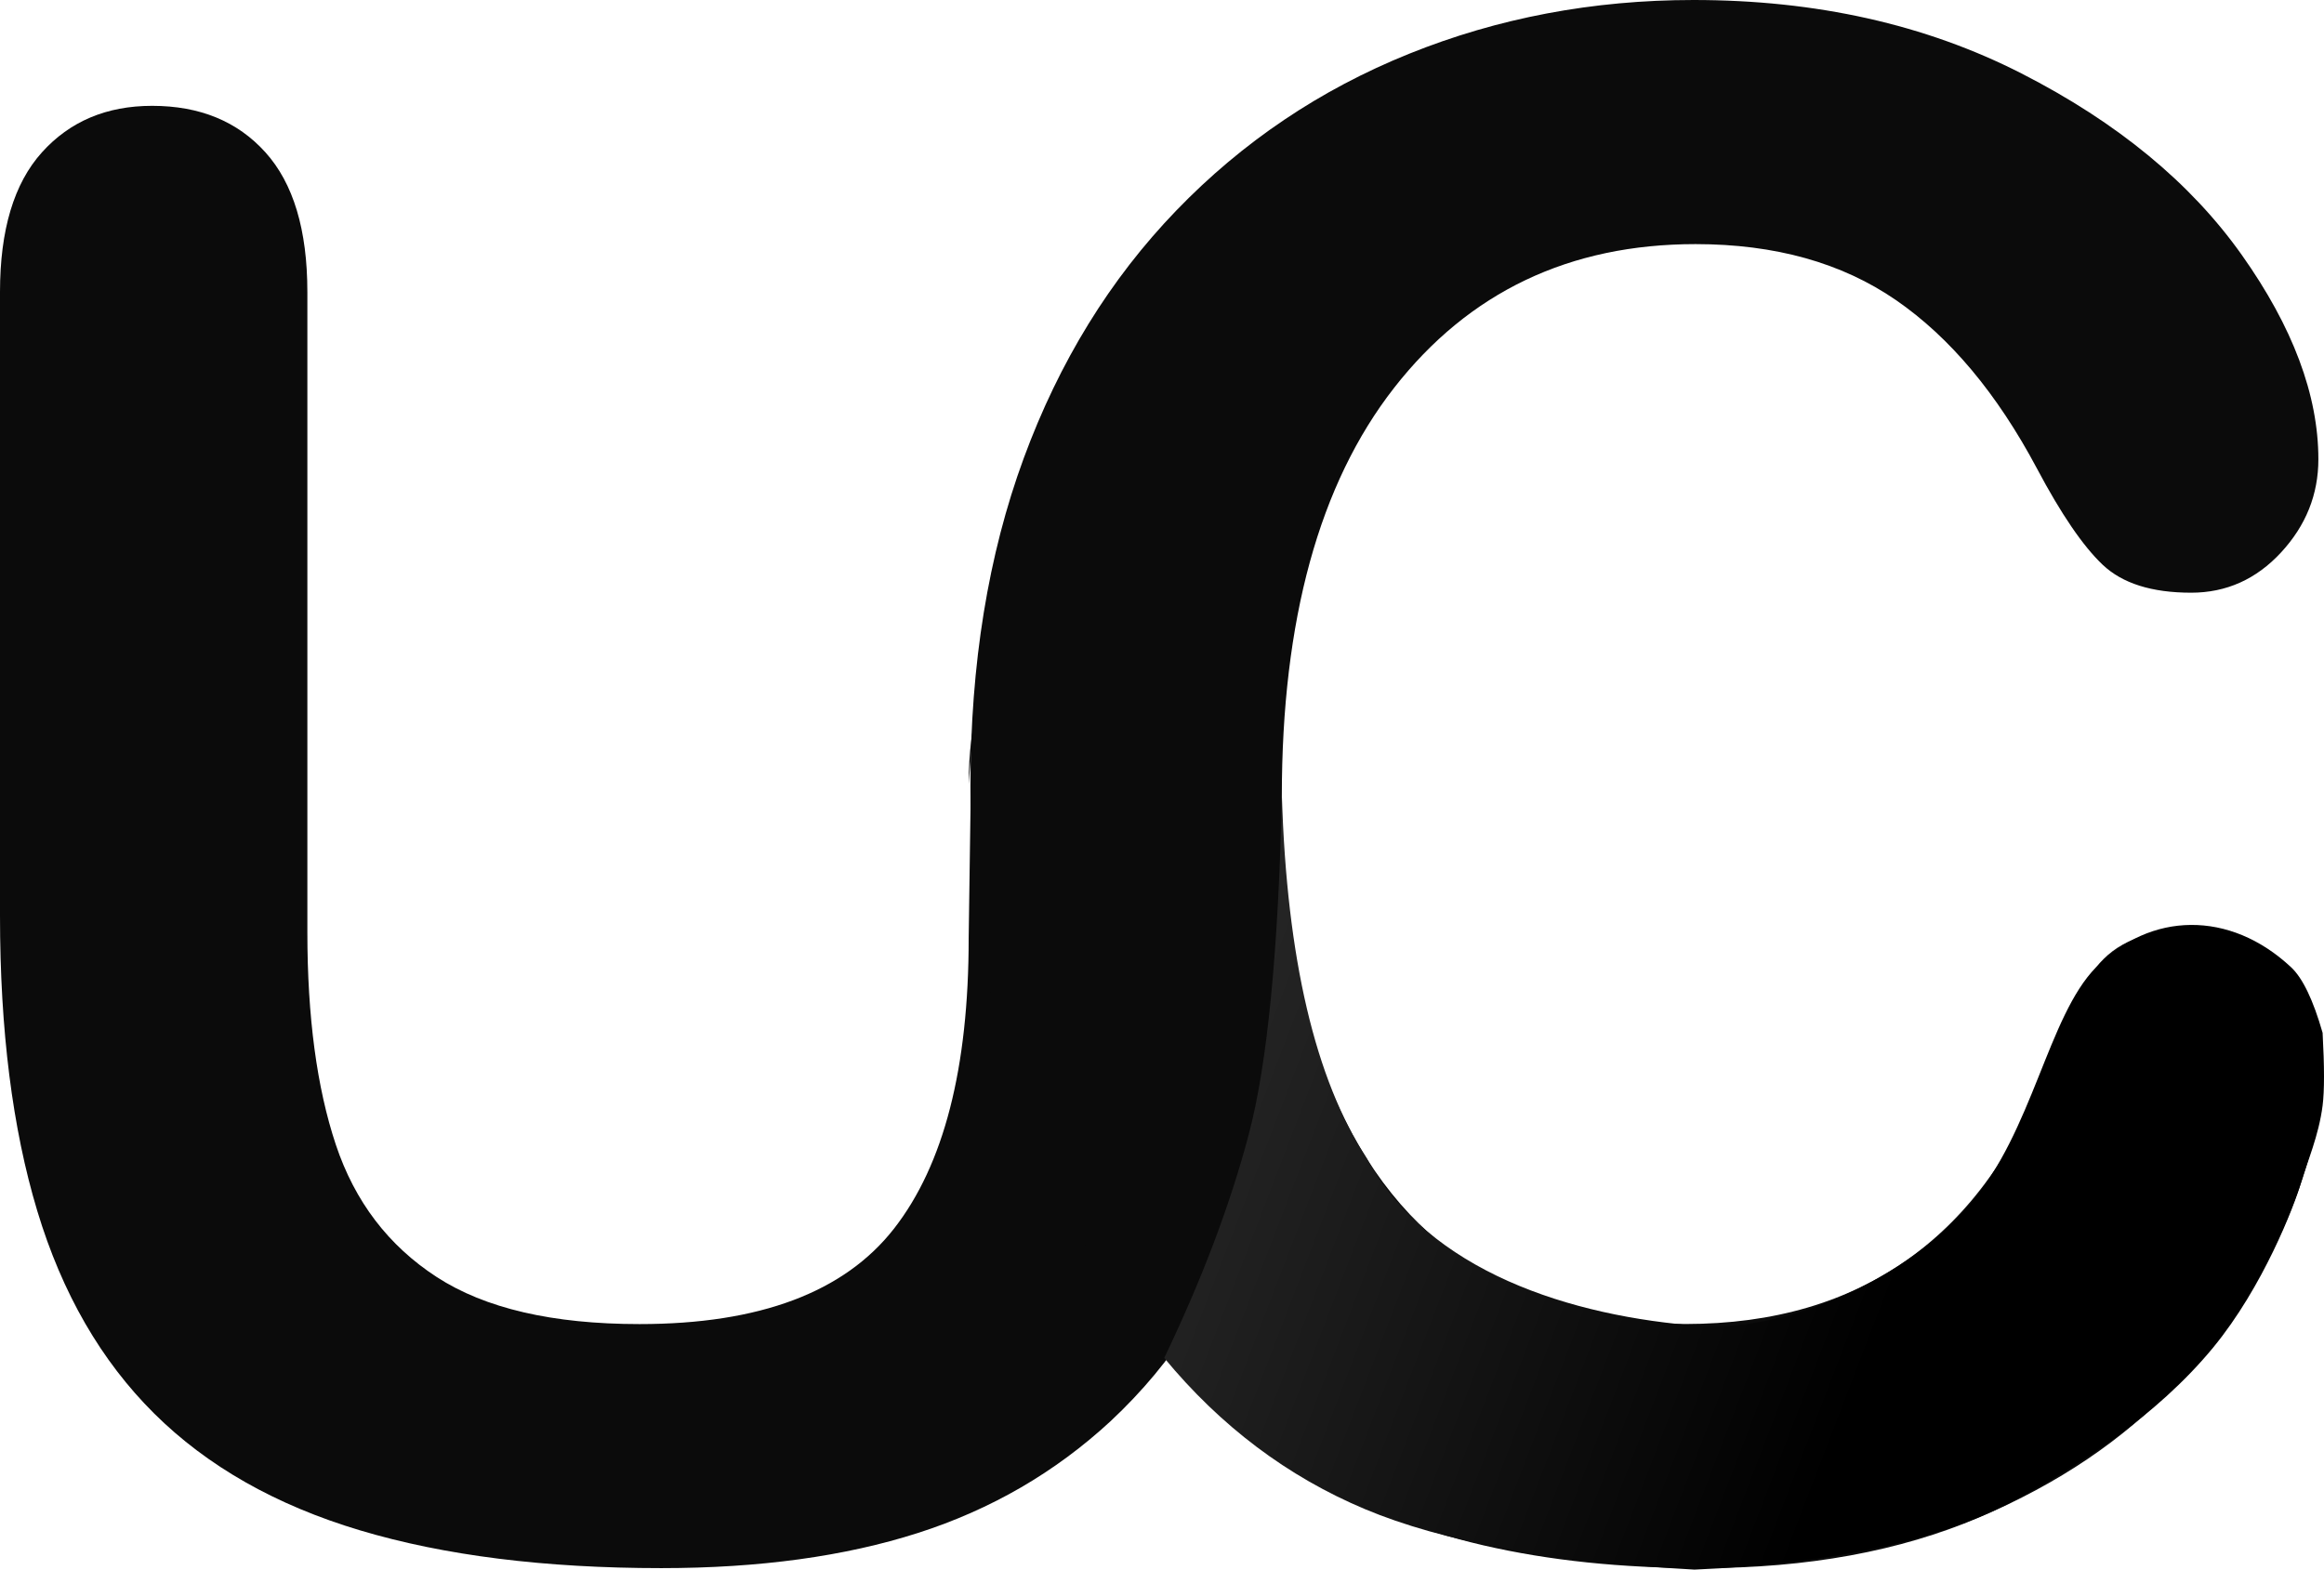 <?xml version="1.0" encoding="UTF-8"?>
<svg width="1559px" height="1053px" viewBox="0 0 1559 1053" version="1.1" xmlns="http://www.w3.org/2000/svg" xmlns:xlink="http://www.w3.org/1999/xlink">
    <!-- Generator: Sketch 62 (91390) - https://sketch.com -->
    <title>UnChat Logo Dark</title>
    <desc>Created with Sketch.</desc>
    <defs>
        <linearGradient x1="62.023%" y1="68.926%" x2="0%" y2="52.942%" id="linearGradient-1">
            <stop stop-color="#000000" offset="0%"></stop>
            <stop stop-color="#242424" offset="100%"></stop>
        </linearGradient>
    </defs>
    <g id="Page-1" stroke="none" stroke-width="1" fill="none" fill-rule="evenodd">
        <g id="UnChat-Logo-Dark">
            <path d="M443.62,1052 C509.342,1052 566.733,1044.138 615.792,1028.414 C664.852,1012.69 707.895,987.716 744.921,953.493 C787.964,913.258 817.238,866.548 832.743,813.363 C848.248,760.179 856,693.814 856,614.268 L856,526.167 C856,484.082 846.396,452.75 827.189,432.169 C807.982,411.589 782.873,401.299 751.864,401.299 C720.854,401.299 696.093,411.589 677.58,432.169 C659.067,452.75 649.81,484.082 649.81,526.167 L651.598,503.439 L649.81,629.53 C649.81,716.475 633.148,781.337 599.825,824.116 C566.501,866.895 509.573,888.284 429.041,888.284 C370.725,888.284 325.368,877.763 292.97,856.72 C260.572,835.678 238.009,806.08 225.281,767.925 C212.554,729.771 206.19,682.252 206.19,625.368 L206.19,195.868 C206.19,154.245 196.818,123.028 178.073,102.217 C159.328,81.406 133.989,71 102.054,71 C71.507,71 46.861,81.406 28.117,102.217 C9.372,123.028 0,154.245 0,195.868 L0,614.268 C0,691.039 8.331,757.057 24.993,812.323 C41.655,867.589 67.804,912.911 103.442,948.29 C139.08,983.669 185.131,1009.799 241.596,1026.68 C298.061,1043.56 365.403,1052 443.62,1052 Z" id="U" fill="#0B0B0B" fill-rule="nonzero"></path>
            <path d="M1141.627,1052 C1212.41,1052 1274.403,1040.666 1327.607,1017.997 C1380.81,995.329 1424.529,965.837 1458.764,929.521 C1492.999,893.205 1518.098,856.196 1534.059,818.492 C1550.02,780.788 1558,745.745 1558,713.361 C1558,687.917 1549.21,666.637 1531.63,649.52 C1514.049,632.403 1492.999,623.844 1468.48,623.844 C1439.796,623.844 1418.978,632.287 1406.024,649.173 C1393.07,666.058 1382.198,687.917 1373.408,714.749 C1352.589,771.652 1321.708,814.791 1280.765,844.168 C1239.821,873.544 1189.741,888.232 1130.523,888.232 C1075.932,888.232 1028.281,875.279 987.568,849.372 C946.856,823.465 915.397,784.258 893.191,731.751 C870.984,679.243 859.881,613.435 859.881,534.327 C859.881,415.896 884.979,324.529 935.175,260.224 C985.371,195.92 1052.8,163.768 1137.463,163.768 C1190.666,163.768 1235.426,176.259 1271.743,201.24 C1308.06,226.222 1339.635,263.925 1366.468,314.351 C1382.661,344.884 1397.349,366.396 1410.534,378.887 C1423.72,391.377 1443.497,397.623 1469.868,397.623 C1493.462,397.623 1513.587,388.602 1530.242,370.559 C1546.897,352.517 1555.224,331.699 1555.224,308.106 C1555.224,265.082 1538.107,219.398 1503.871,171.054 C1469.636,122.71 1420.365,82.115 1356.059,49.269 C1291.752,16.423 1218.424,0 1136.075,0 C1068.53,0 1004.917,12.028 945.237,36.084 C885.557,60.141 833.51,95.184 789.097,141.215 C744.684,187.246 710.565,242.645 686.739,307.412 C662.913,372.179 651,445.504 651,527.388 C651,577.814 655.742,625.463 665.226,670.338 C674.71,715.212 688.936,757.426 707.904,796.98 C726.872,836.534 749.773,872.272 776.606,904.193 C806.677,939.352 839.64,967.687 875.495,989.199 C911.349,1010.711 951.251,1026.556 995.202,1036.734 C1039.153,1046.911 1087.961,1052 1141.627,1052 Z" id="C" fill="#0B0B0B" fill-rule="nonzero"></path>
            <path d="M916.954,777.174 C958.184,852.764 1053.218,883.316 1141.681,889.67 C1188.999,893.068 1271.989,865.287 1321.146,808.326 C1363.89,758.798 1373.58,682.104 1406.086,648.91 C1442.431,611.795 1495.645,610.284 1536.94,648.91 C1544.702,656.171 1551.745,670.828 1558.067,692.883 C1559.311,715.623 1559.311,731.886 1558.067,741.672 C1555.481,762.02 1547.676,779.554 1543.742,792.981 C1538.999,809.173 1518.123,863.376 1484.608,904.072 C1446.363,950.512 1393.042,984.088 1352.586,1005.961 C1301.981,1033.322 1230.016,1049.002 1136.691,1053 C1041.29,1047.776 967.613,1034.251 915.658,1012.425 C863.704,990.599 818.818,956.793 781,911.007 C806.325,858.176 825.222,808.205 837.691,761.095 C850.16,713.984 857.572,638.286 859.927,534 C863.234,642.935 882.243,723.993 916.954,777.174 Z" id="Path" fill="url(#linearGradient-1)"></path>
        </g>
    </g>
</svg>